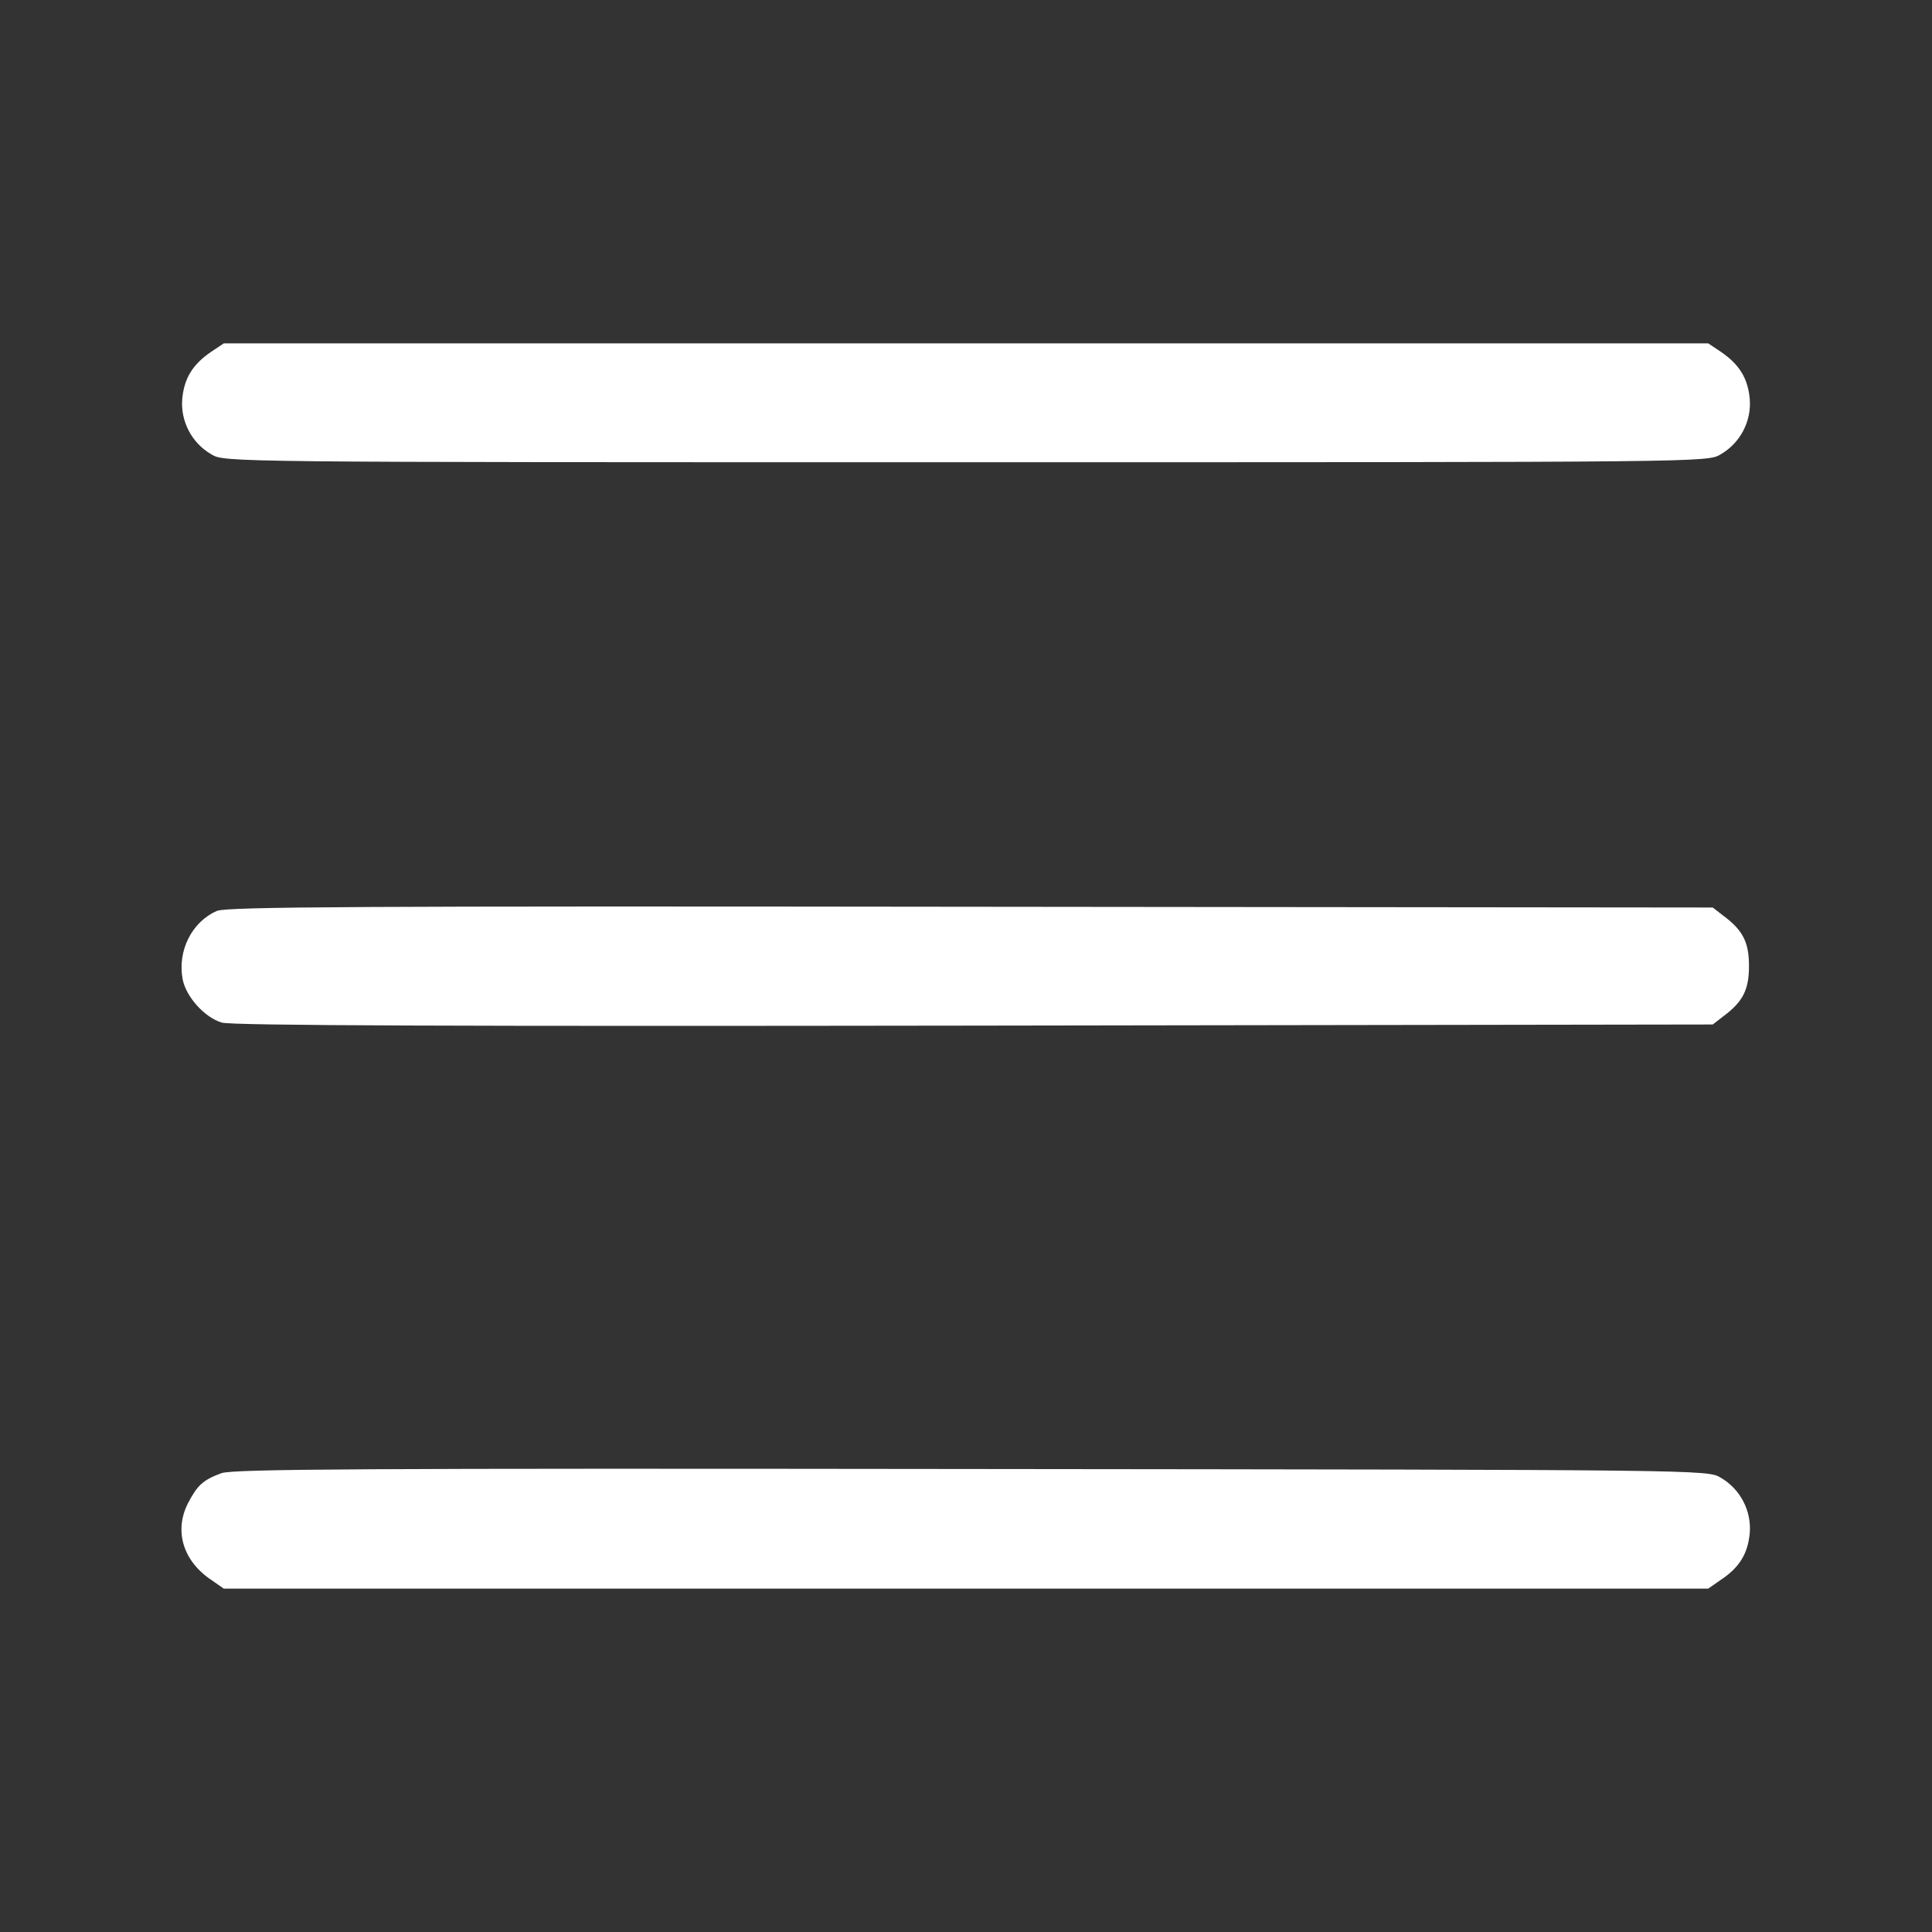 <svg xmlns="http://www.w3.org/2000/svg" version="1.0" width="512pt" height="512pt" viewBox="0 0 512 512" preserveAspectRatio="xMidYMid meet">

<rect x="0" y="0" width="512" height="512" fill="#333333" stroke="none"/>

<g transform="translate(0,512) scale(0.1,-0.1)" fill="#ffffff" stroke="none">
<path d="M560 4188 c-50 -34 -72 -71 -77 -125 -5 -59 25 -117 77 -147 35 -21 35 -21 2000 -21 1965 0 1965 0 2000 21 52 30 82 88 77 147 -5 54 -27 91 -77 125 l-33 22 -1967 0 -1967 0 -33 -22z" fill="#ffffff"/>
<path d="M575 2706 c-67 -29 -105 -106 -91 -181 9 -47 59 -102 104 -115 26 -8 641 -10 1994 -8 l1957 3 27 21 c53 39 69 71 69 134 0 63 -16 95 -69 134 l-27 21 -1967 2 c-1620 2 -1972 0 -1997 -11z" fill="#ffffff"/>
<path d="M587 1216 c-49 -18 -64 -32 -89 -80 -37 -73 -13 -153 62 -203 l33 -23 1967 0 1967 0 33 23 c50 33 72 70 77 124 5 59 -25 117 -77 147 -35 21 -37 21 -1985 23 -1613 2 -1956 0 -1988 -11z" fill="#ffffff"/>
</g>
</svg>